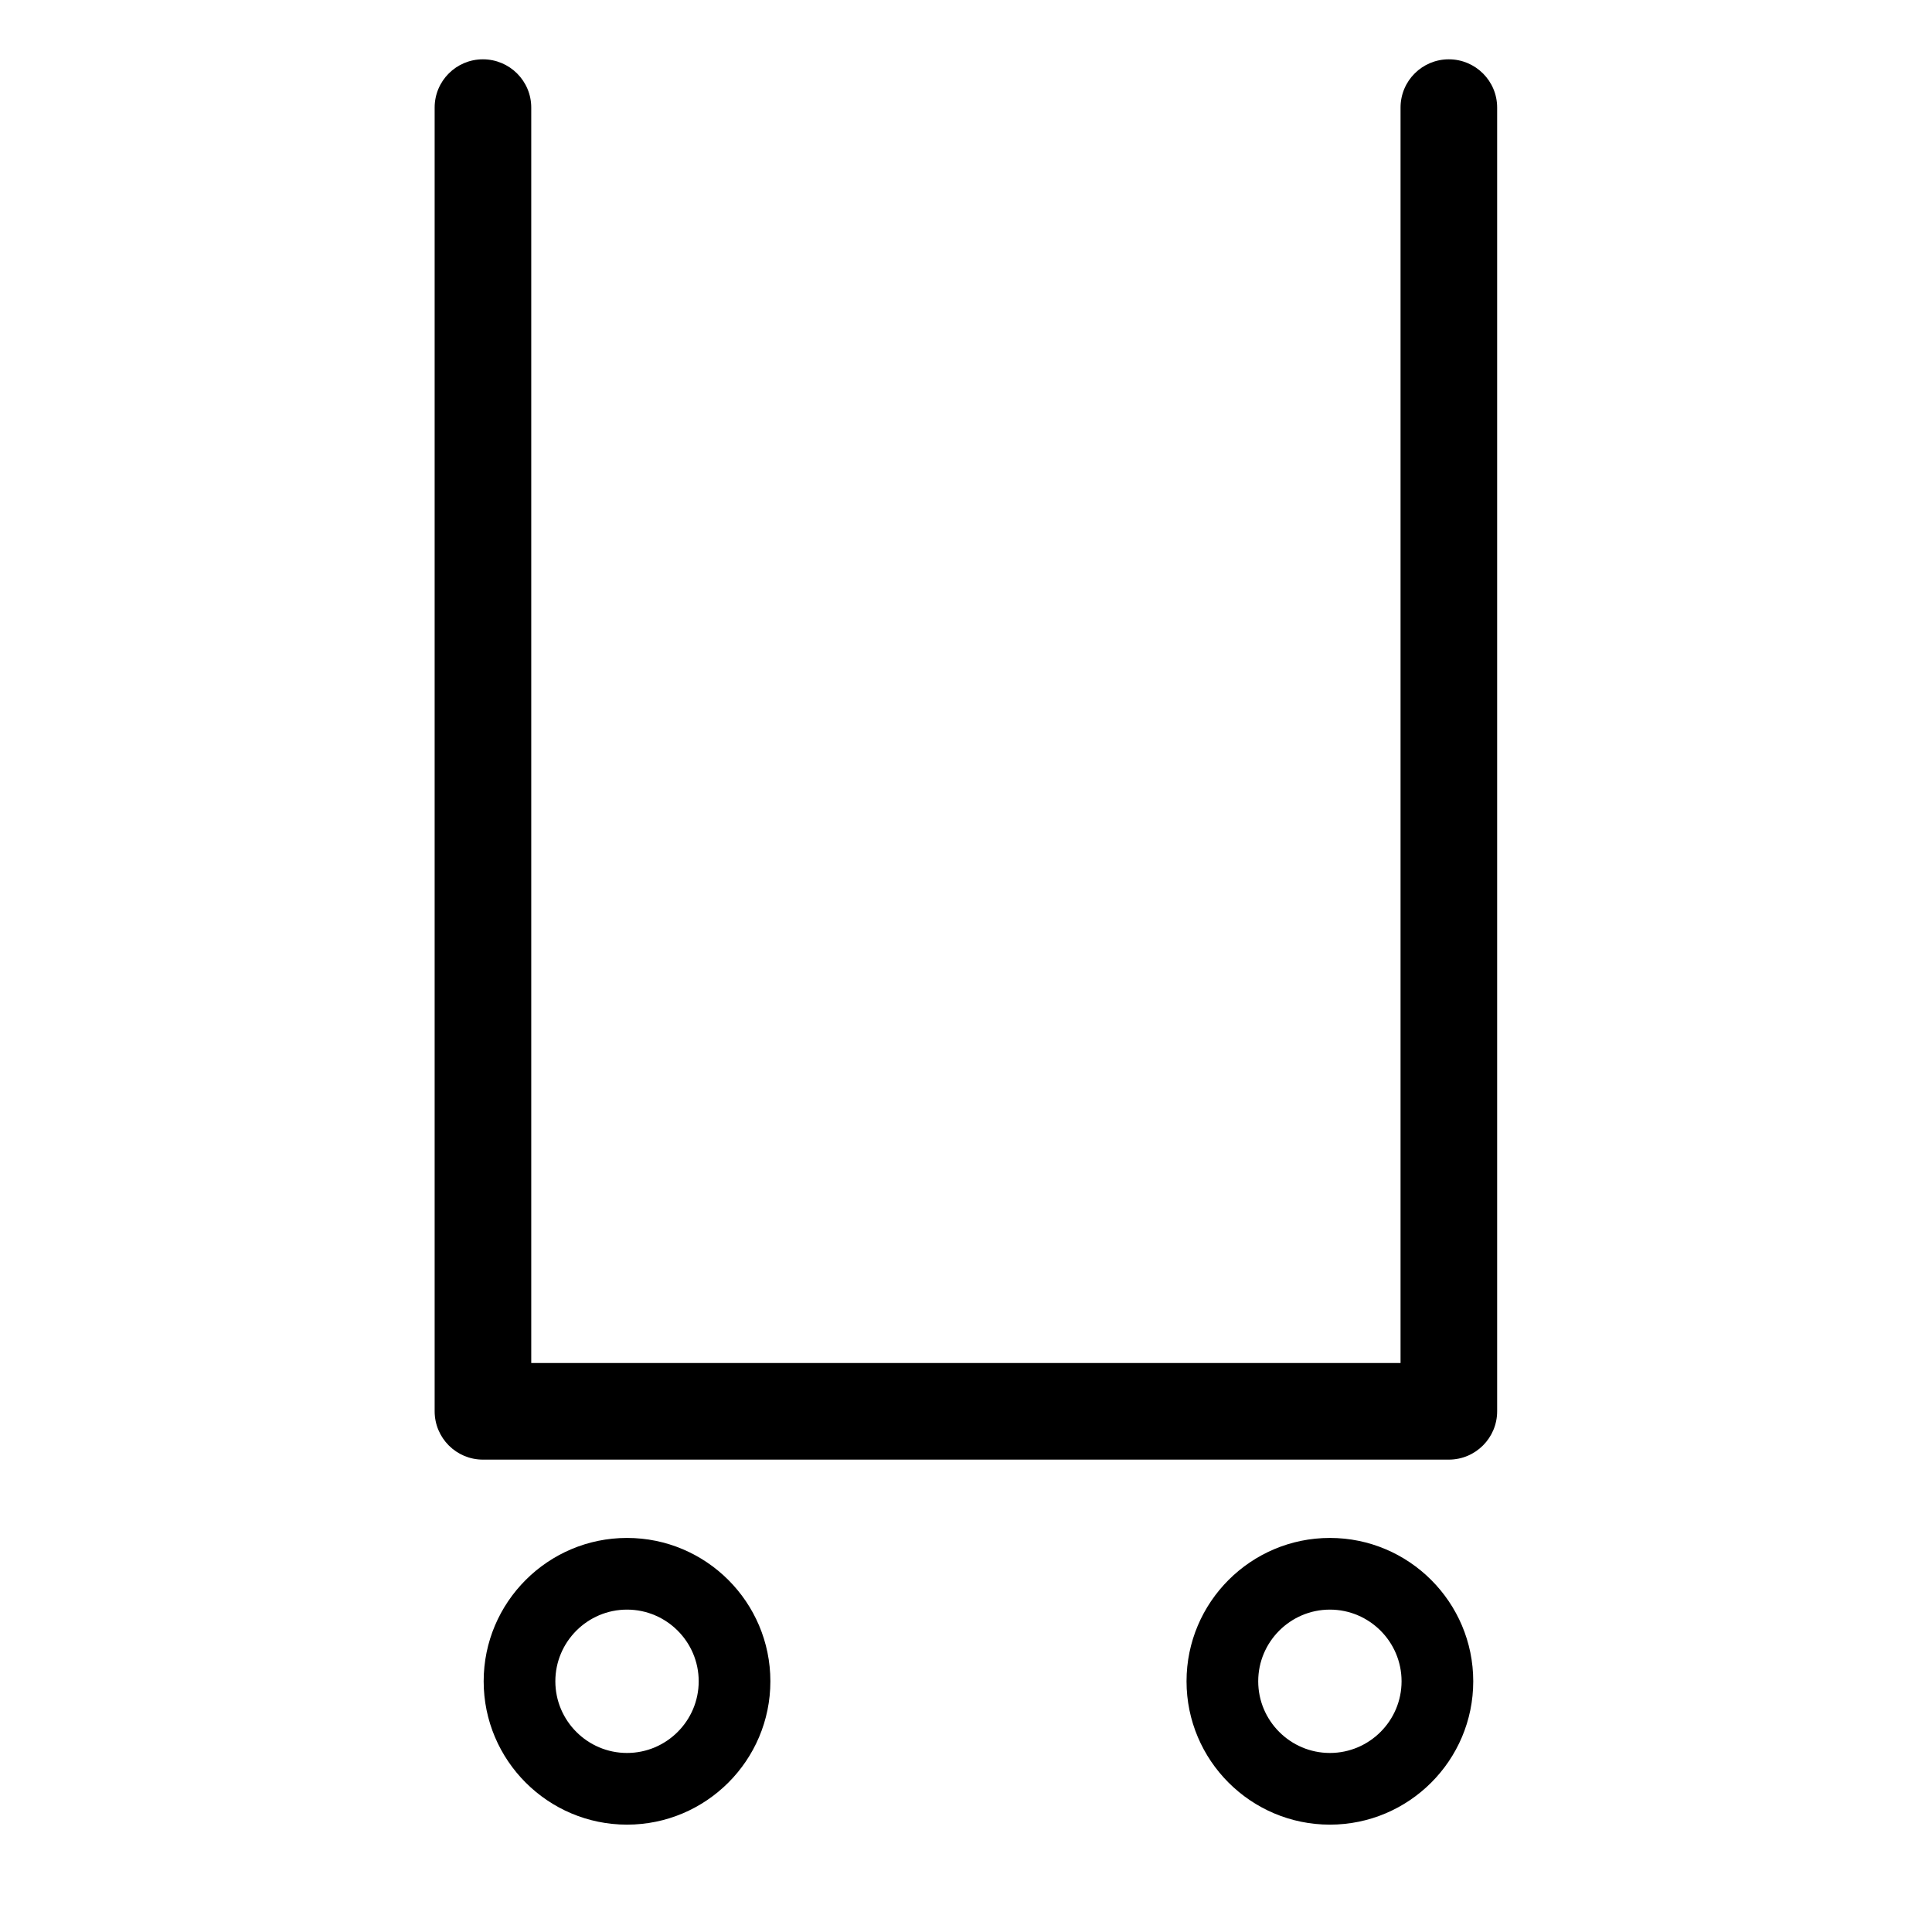 <?xml version="1.0" encoding="UTF-8" standalone="no"?>
<!DOCTYPE svg PUBLIC "-//W3C//DTD SVG 1.1//EN" "http://www.w3.org/Graphics/SVG/1.1/DTD/svg11.dtd">
<svg width="100%" height="100%" viewBox="0 0 20 20" version="1.1" xmlns="http://www.w3.org/2000/svg" xmlns:xlink="http://www.w3.org/1999/xlink" xml:space="preserve" xmlns:serif="http://www.serif.com/" style="fill-rule:evenodd;clip-rule:evenodd;stroke-linejoin:round;stroke-miterlimit:2;">
    <g transform="matrix(0.742,0,0,0.742,-3.952,4.226)">
        <g transform="matrix(1,0,0,1,6.074,-0.239)">
            <path d="M8,20C6.897,20 6,19.103 6,18C6,16.897 6.897,16 8,16C9.103,16 10,16.897 10,18C10,19.103 9.103,20 8,20ZM8,17C7.449,17 7,17.449 7,18C7,18.551 7.449,19 8,19C8.551,19 9,18.551 9,18C9,17.449 8.551,17 8,17Z" style="fill-rule:nonzero;"/>
        </g>
        <g transform="matrix(1,0,0,1,8.88,-0.239)">
            <path d="M15,20C13.897,20 13,19.103 13,18C13,16.897 13.897,16 15,16C16.103,16 17,16.897 17,18C17,19.103 16.103,20 15,20ZM15,17C14.449,17 14,17.449 14,18C14,18.551 14.449,19 15,19C15.551,19 16,18.551 16,18C16,17.449 15.551,17 15,17Z" style="fill-rule:nonzero;"/>
        </g>
        <g transform="matrix(1.062,0,0,1.496,8.99,-7.815)">
            <path d="M2.26,2.42L2.26,14.578C2.26,14.827 2.544,15.029 2.894,15.029L15.583,15.029C15.934,15.029 16.218,14.827 16.218,14.578L16.218,2.42C16.218,2.171 15.933,1.97 15.583,1.97C15.233,1.97 14.949,2.171 14.949,2.42L14.949,14.128L3.529,14.128L3.529,2.42C3.529,2.171 3.244,1.97 2.894,1.97C2.544,1.97 2.26,2.171 2.26,2.42Z"/>
        </g>
    </g>
</svg>
